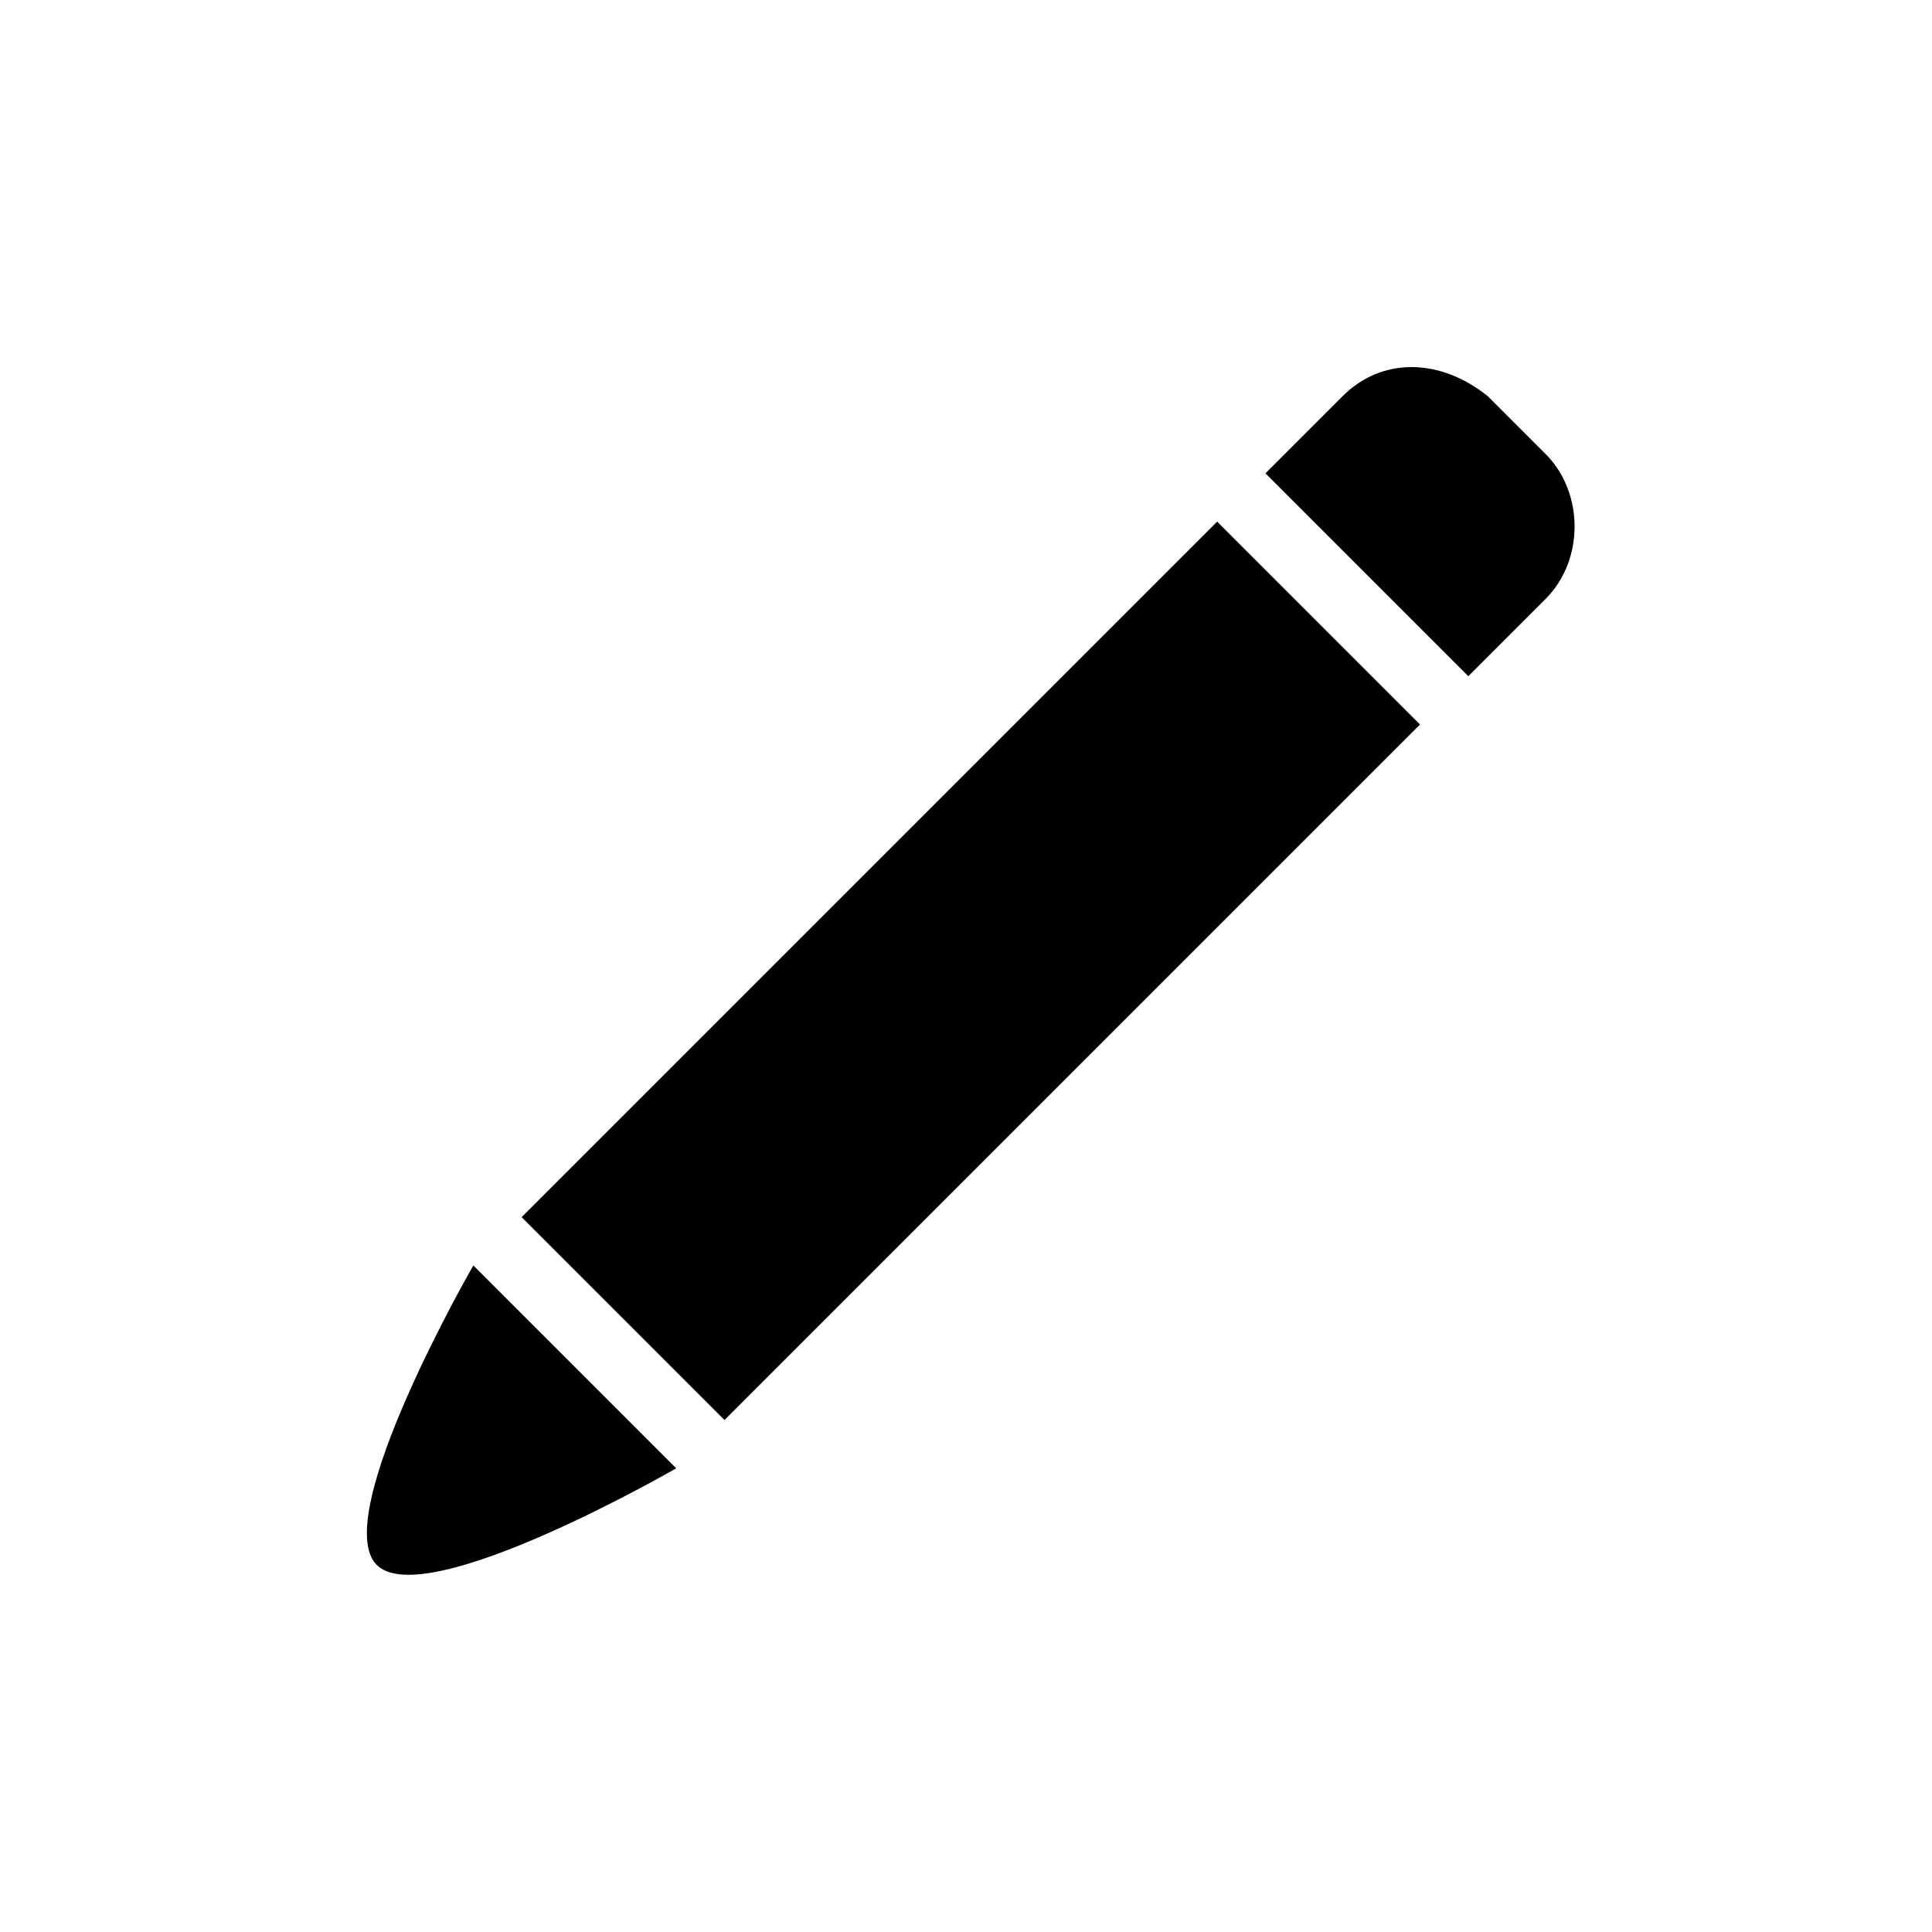 <?xml version="1.0" encoding="utf-8"?>
<!-- Generated by IcoMoon.io -->
<!DOCTYPE svg PUBLIC "-//W3C//DTD SVG 1.1//EN" "http://www.w3.org/Graphics/SVG/1.1/DTD/svg11.dtd">
<svg version="1.1" xmlns="http://www.w3.org/2000/svg" xmlns:xlink="http://www.w3.org/1999/xlink" width="32" height="32" viewBox="0 0 32 32">
<path d="M8.64 20.16l11.52-11.52 3.36 3.36-11.52 11.52-3.36-3.36z"></path>
<path d="M20.96 7.84l1.28-1.28c0.64-0.64 1.6-0.64 2.4 0l0.96 0.96c0.64 0.64 0.64 1.76 0 2.4l-1.28 1.28-3.36-3.36z"></path>
<path d="M7.84 20.96c0 0-2.4 4.16-1.6 4.96s4.96-1.6 4.96-1.6l-3.36-3.36z"></path>
</svg>
